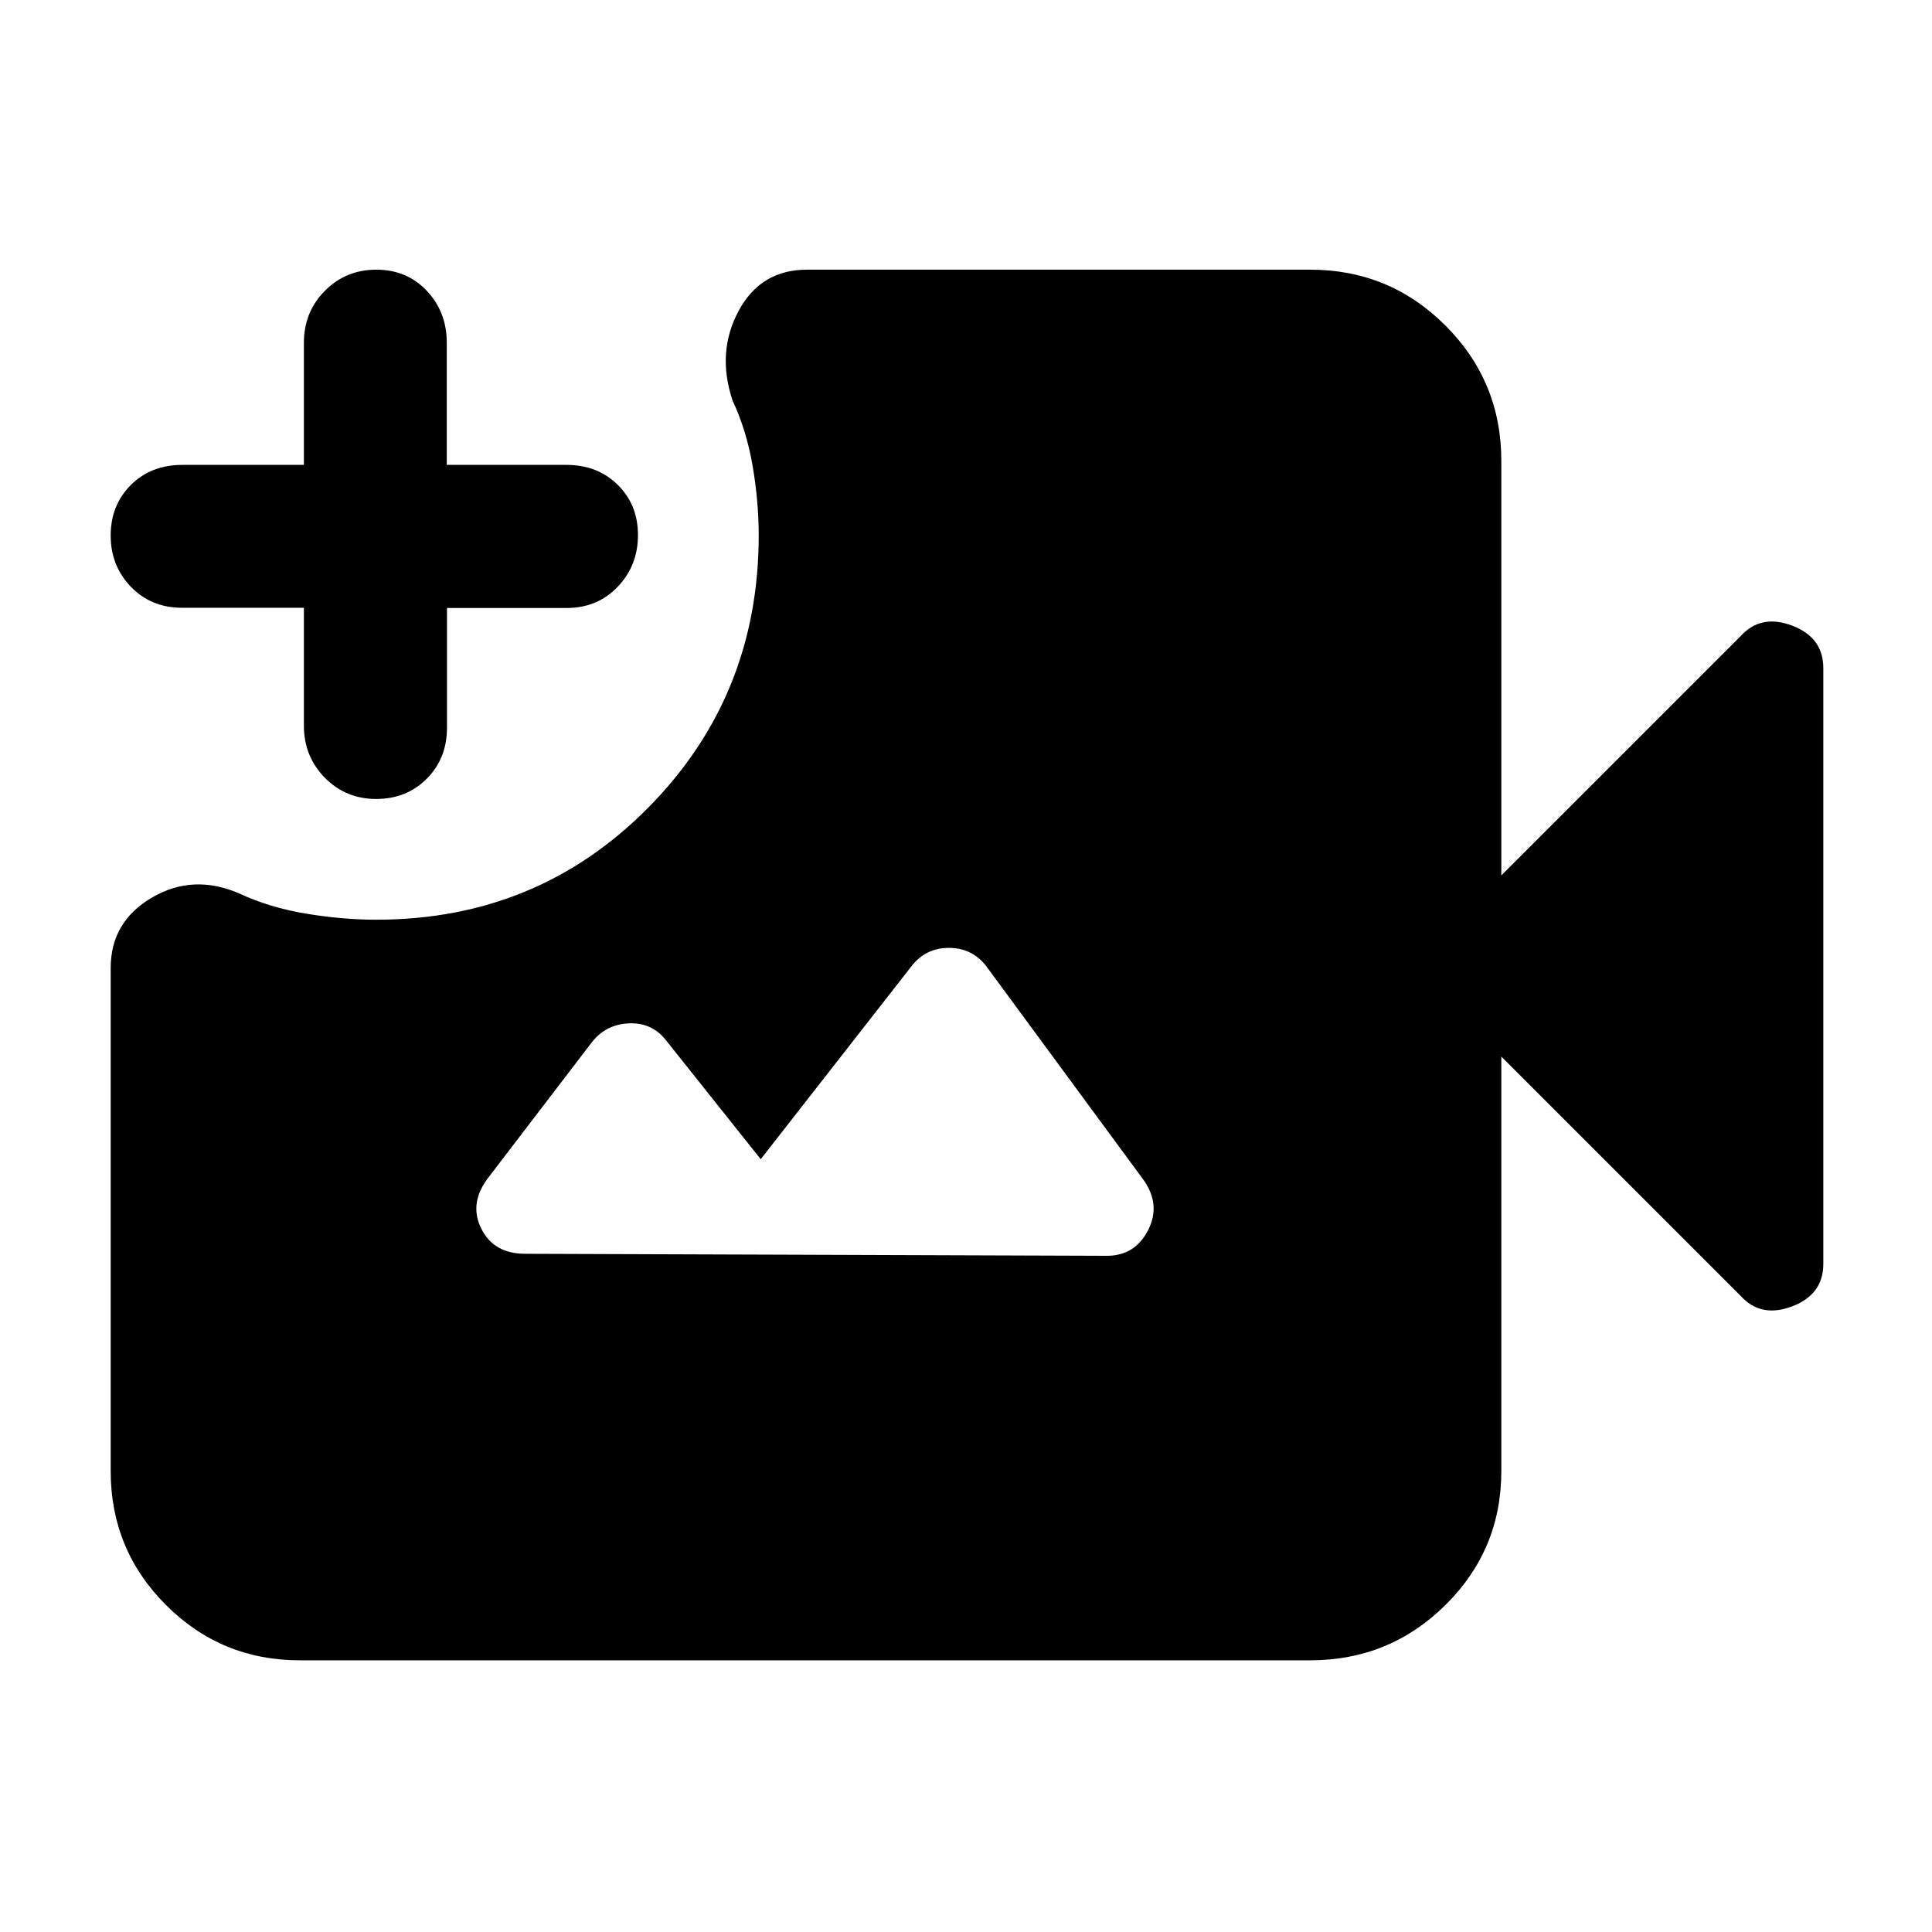 <svg xmlns="http://www.w3.org/2000/svg" height="48" viewBox="0 -960 960 960" width="48"><path d="M149-135q-39.05 0-66.53-27.48Q55-189.95 55-229v-250q0-23 20.5-35t43.5-2q15 7 33.15 10 18.16 3 34.85 3 79.92 0 134.96-55.54Q377-614.08 377-694q0-16.69-3-34.35Q371-746 364-761q-8-24 3-44.5t34-20.5h250q39.46 0 67.23 27.77Q746-770.46 746-731v206l119-119q10-11 25.5-5.13Q906-643.25 906-628v296q0 15.25-15.5 21.12Q875-305 865-316L746-435v206q0 39.05-27.77 66.52Q690.46-135 651-135H149Zm37.89-428q-15.1 0-25.5-10.57Q151-584.14 151-599.5V-658H90.5q-15.36 0-25.43-10.39Q55-678.79 55-693.89 55-709 65-719t25.7-10H151v-60.6q0-15.4 10.43-25.9Q171.85-826 187-826t25.07 10.5Q222-805 222-789.6v60.6h59.5q15.36 0 25.43 9.89 10.07 9.9 10.07 25 0 15.11-10.05 25.66-10.06 10.56-25.4 10.56h-59.44v59.44q0 15.34-10.06 25.4Q202-563 186.89-563ZM261-337l289 1q14 0 20.5-12.78T568-374l-78-106q-7-9-18.5-9t-18.5 9l-75 96-47-59q-7-9-18.5-8.5T294-442l-52 68q-9 12.44-2.75 24.72T261-337Z"/></svg>